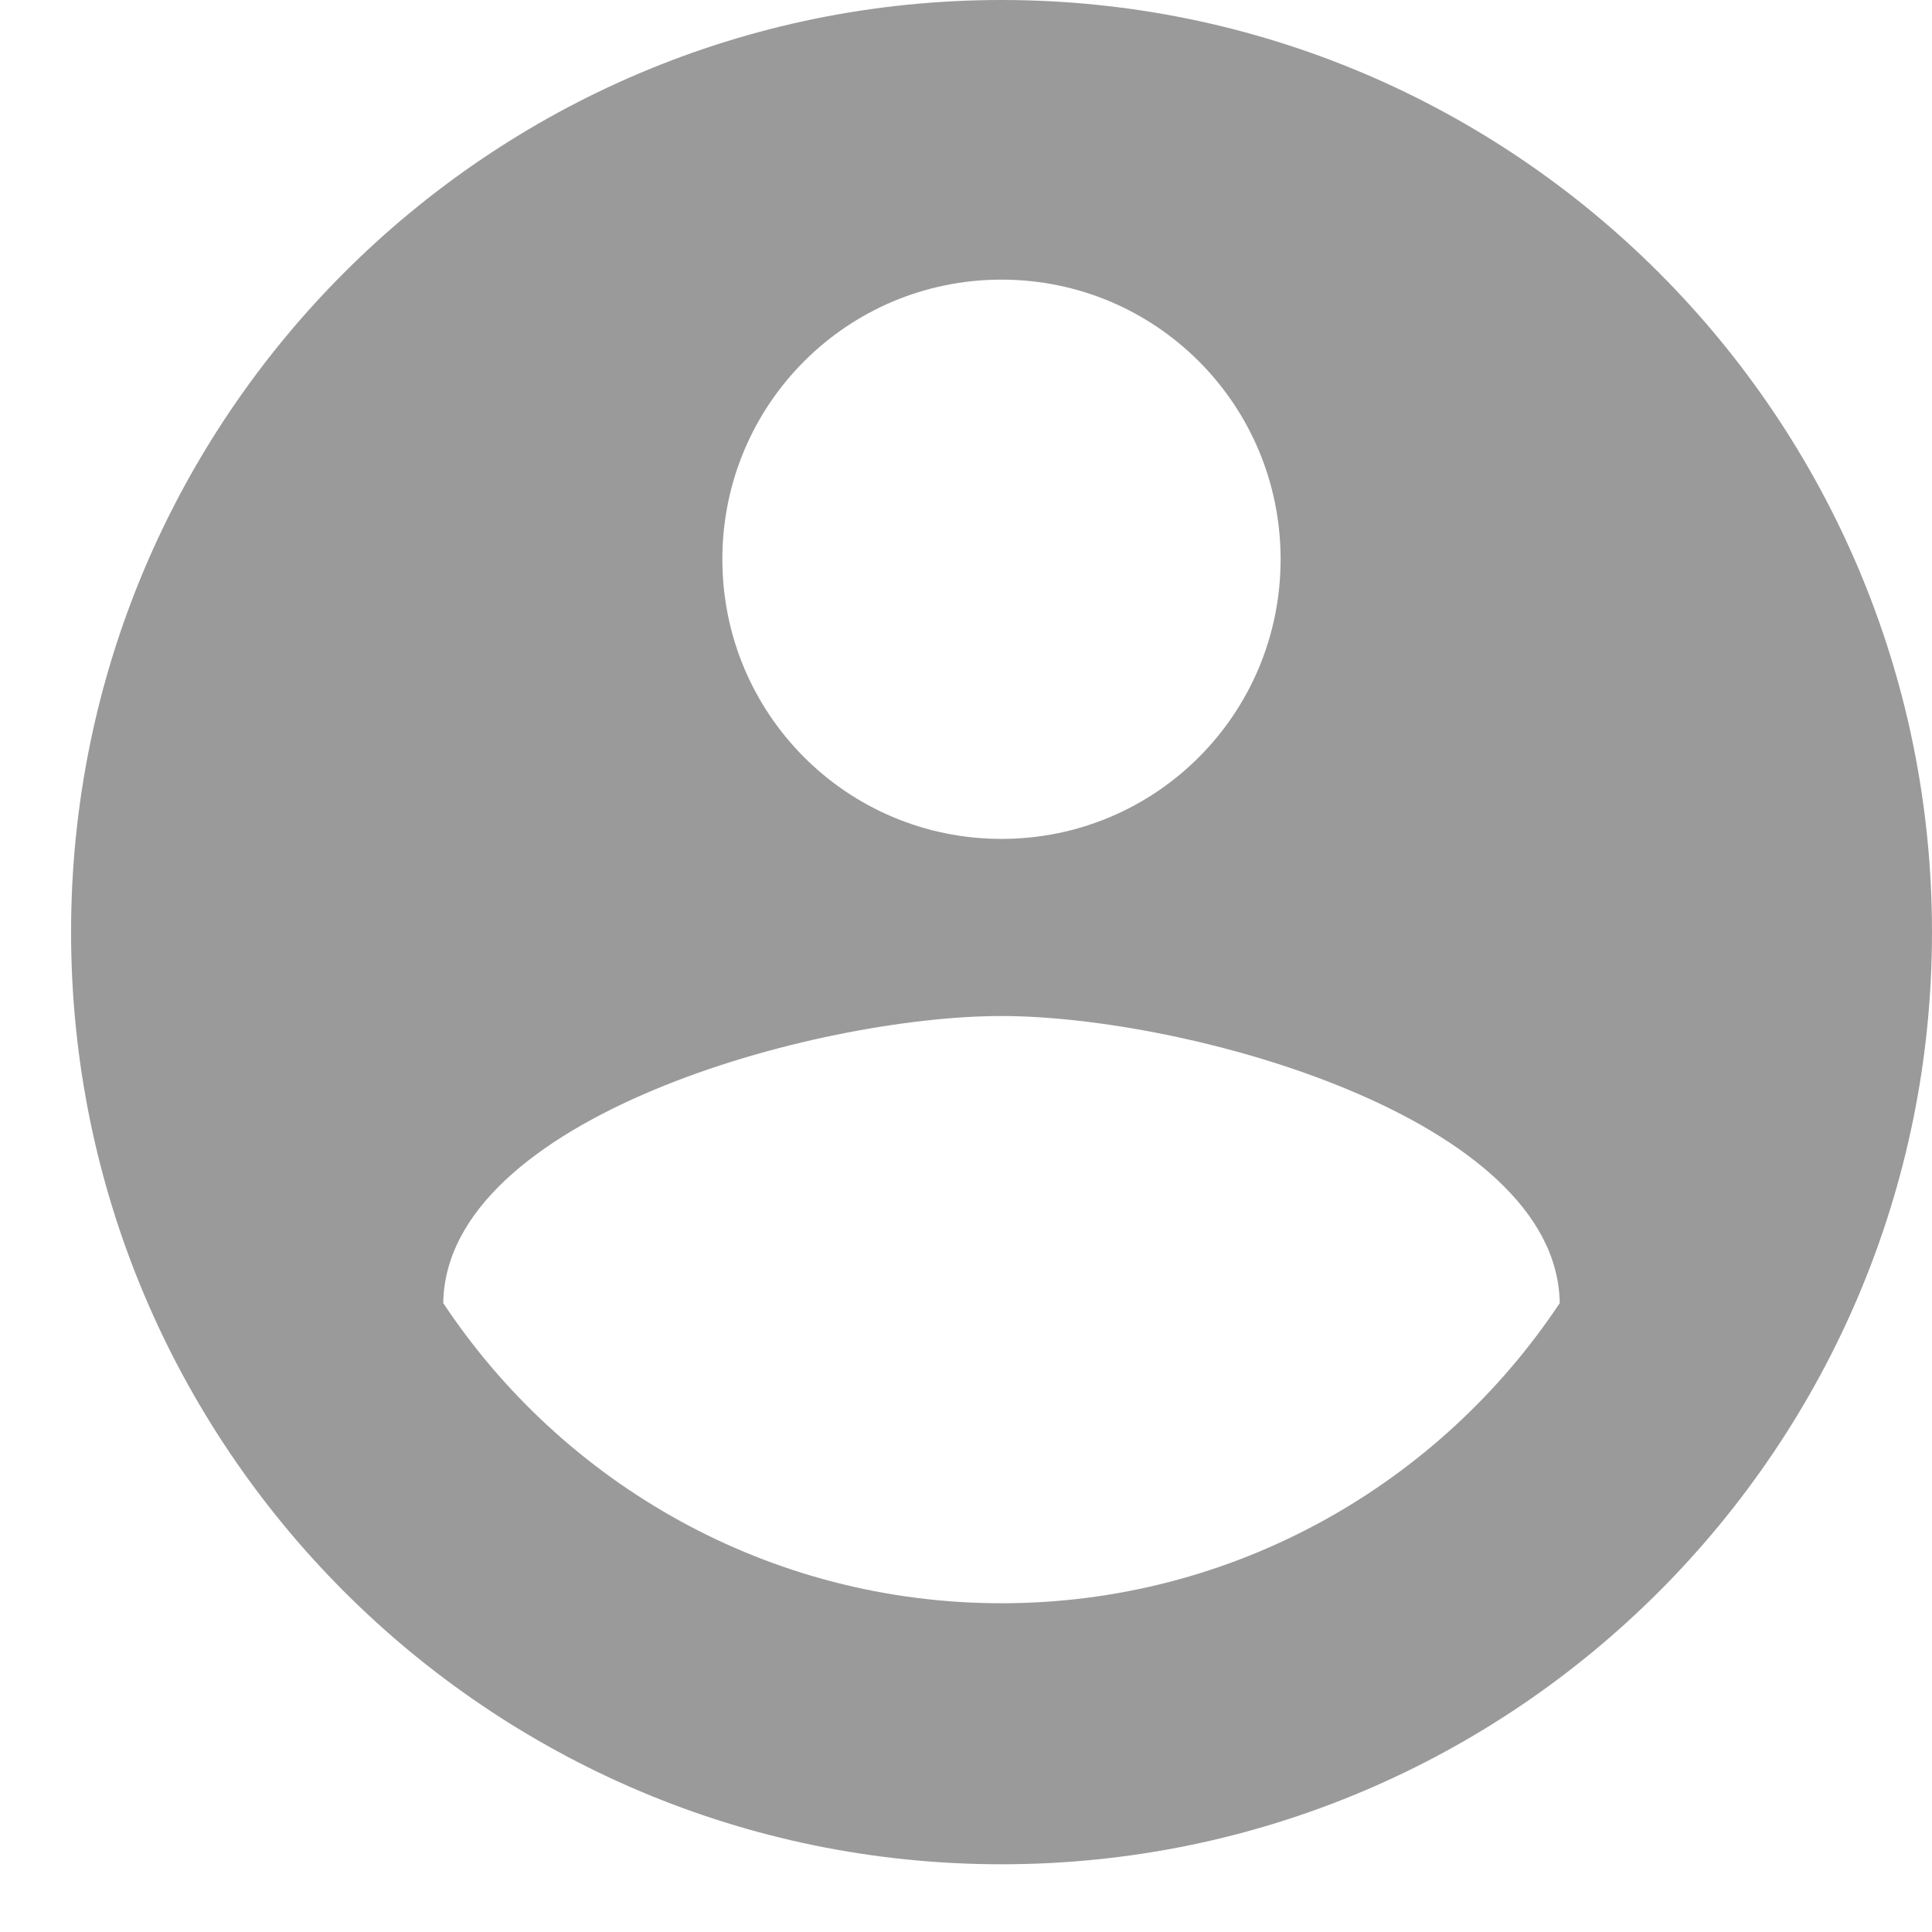 <svg xmlns="http://www.w3.org/2000/svg" width="19" height="19" fill="none" xmlns:v="https://vecta.io/nano"><path d="M9.849 0C4.798 0 .699 4.107.699 9.167s4.099 9.167 9.151 9.167S19 14.227 19 9.167 14.901 0 9.849 0zm0 2.75c1.519 0 2.745 1.228 2.745 2.75s-1.226 2.75-2.745 2.75S7.104 7.022 7.104 5.5 8.33 2.75 9.849 2.75zm0 13.017c-2.288 0-4.31-1.173-5.49-2.952.027-1.824 3.66-2.823 5.49-2.823 1.821 0 5.463.999 5.49 2.823-1.181 1.778-3.203 2.952-5.49 2.952z" fill="#9a9a9a"/></svg>